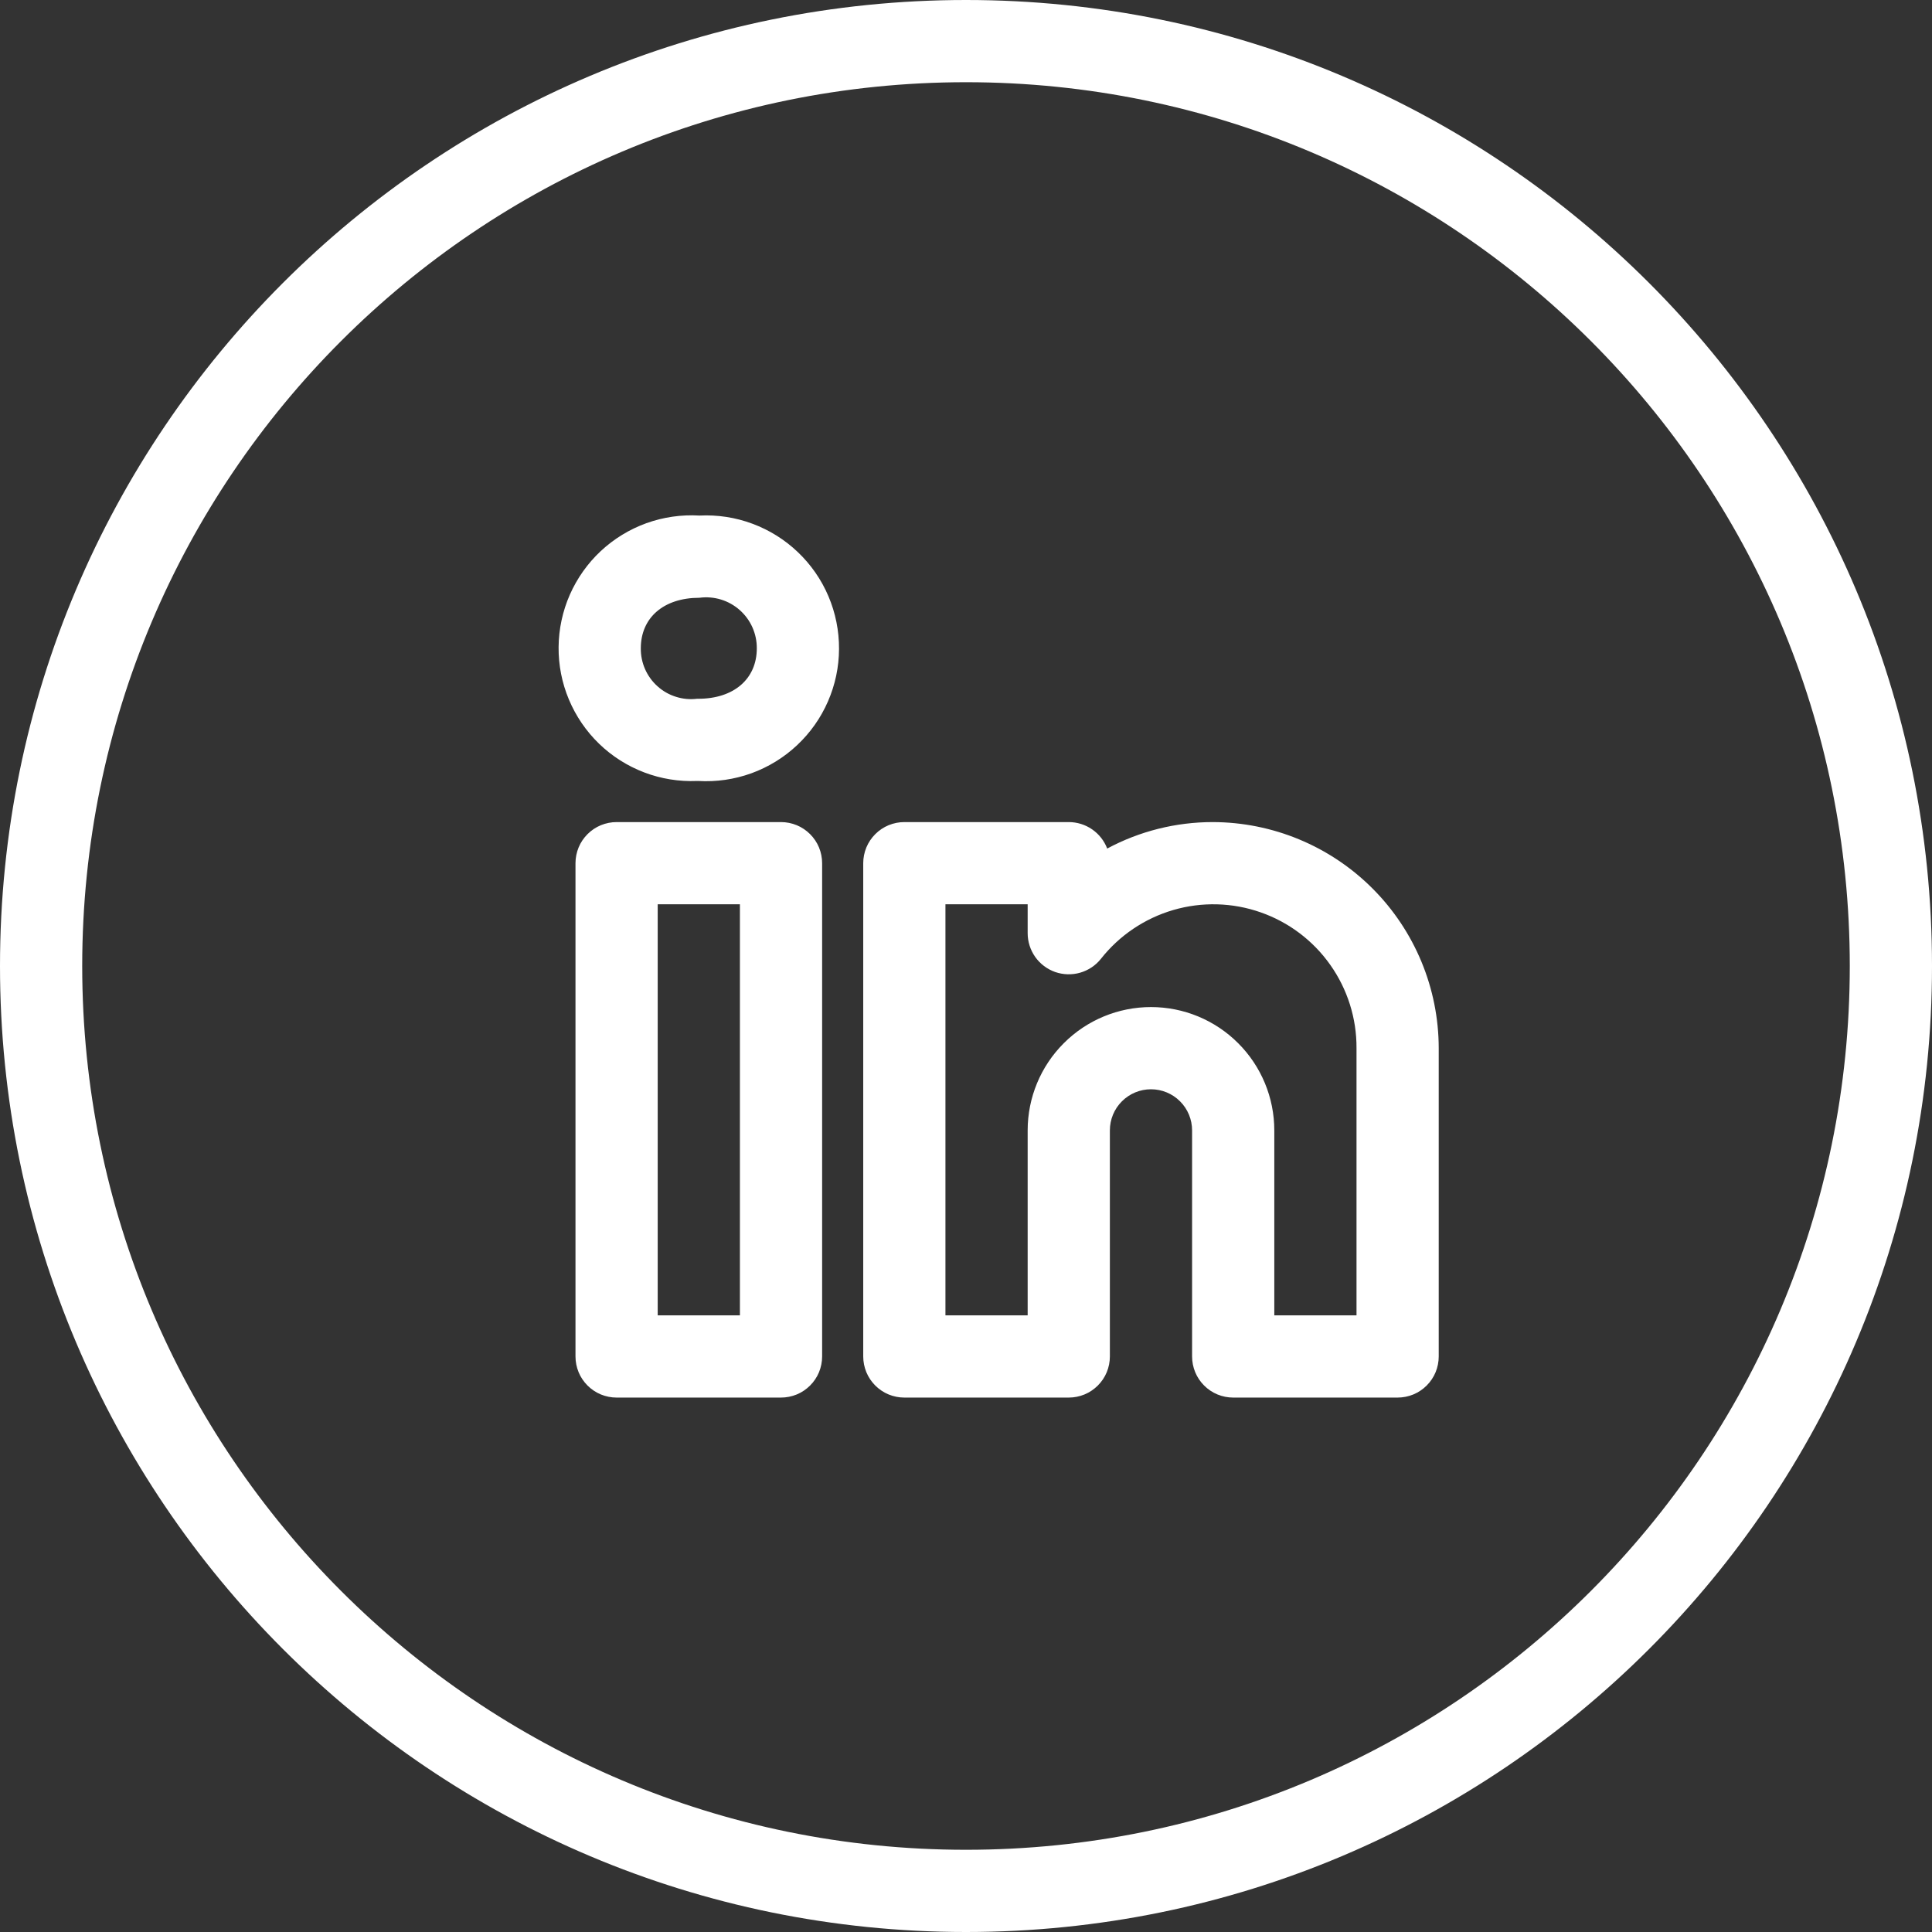 <svg width="47" height="47" viewBox="0 0 47 47" fill="none" xmlns="http://www.w3.org/2000/svg">
<rect x="0" y="0" width="47" height="47" fill="#333333" stroke="none"/>
<path fill-rule="evenodd" clip-rule="evenodd" d="M45 23.5C45 35.374 35.374 45 23.5 45C11.626 45 2 35.374 2 23.5C2 11.626 11.626 2 23.5 2C35.374 2 45 11.626 45 23.5ZM47 23.5C47 36.479 36.479 47 23.5 47C10.521 47 0 36.479 0 23.5C0 10.521 10.521 0 23.5 0C36.479 0 47 10.521 47 23.5ZM26.935 20.643C27.723 20.22 28.605 19.999 29.5 19.999C30.958 20.001 32.356 20.581 33.387 21.612C34.418 22.643 34.998 24.041 35 25.499V32.999C35 33.13 34.974 33.26 34.924 33.382C34.874 33.503 34.8 33.613 34.707 33.706C34.614 33.799 34.504 33.873 34.383 33.923C34.261 33.973 34.131 33.999 34 33.999H30C29.869 33.999 29.739 33.973 29.617 33.923C29.496 33.873 29.386 33.799 29.293 33.706C29.2 33.613 29.126 33.503 29.076 33.382C29.026 33.26 29 33.13 29 32.999V27.499C29 27.234 28.895 26.979 28.707 26.792C28.52 26.604 28.265 26.499 28 26.499C27.735 26.499 27.48 26.604 27.293 26.792C27.105 26.979 27 27.234 27 27.499V32.999C27 33.13 26.974 33.26 26.924 33.382C26.874 33.503 26.8 33.613 26.707 33.706C26.614 33.799 26.504 33.873 26.383 33.923C26.261 33.973 26.131 33.999 26 33.999H22C21.869 33.999 21.739 33.973 21.617 33.923C21.496 33.873 21.386 33.799 21.293 33.706C21.2 33.613 21.126 33.503 21.076 33.382C21.026 33.26 21 33.13 21 32.999V20.999C21 20.868 21.026 20.738 21.076 20.616C21.126 20.495 21.2 20.385 21.293 20.292C21.386 20.199 21.496 20.125 21.617 20.075C21.739 20.025 21.869 19.999 22 19.999H26C26.203 19.999 26.401 20.061 26.568 20.176C26.735 20.291 26.863 20.454 26.935 20.643ZM31 31.999H33V25.499C33.004 24.774 32.781 24.065 32.362 23.473C31.944 22.88 31.351 22.433 30.666 22.194C29.981 21.954 29.238 21.935 28.542 22.138C27.846 22.342 27.23 22.757 26.781 23.327C26.652 23.489 26.475 23.606 26.276 23.663C26.077 23.72 25.865 23.714 25.669 23.646C25.474 23.577 25.304 23.449 25.184 23.28C25.065 23.111 25 22.909 25 22.702V21.999H23V31.999H25V27.499C25 26.703 25.316 25.94 25.879 25.378C26.441 24.815 27.204 24.499 28 24.499C28.796 24.499 29.559 24.815 30.121 25.378C30.684 25.94 31 26.703 31 27.499V31.999ZM15 19.999H19C19.131 19.999 19.261 20.025 19.383 20.075C19.504 20.125 19.614 20.199 19.707 20.292C19.8 20.385 19.874 20.495 19.924 20.616C19.974 20.738 20 20.868 20 20.999V32.999C20 33.13 19.974 33.26 19.924 33.382C19.874 33.503 19.8 33.613 19.707 33.706C19.614 33.799 19.504 33.873 19.383 33.923C19.261 33.973 19.131 33.999 19 33.999H15C14.869 33.999 14.739 33.973 14.617 33.923C14.496 33.873 14.386 33.799 14.293 33.706C14.2 33.613 14.126 33.503 14.076 33.382C14.026 33.26 14 33.13 14 32.999V20.999C14 20.868 14.026 20.738 14.076 20.616C14.126 20.495 14.2 20.385 14.293 20.292C14.386 20.199 14.496 20.125 14.617 20.075C14.739 20.025 14.869 19.999 15 19.999ZM16 31.999H18V21.999H16V31.999ZM15.726 12.727C16.139 12.579 16.577 12.516 17.015 12.542C17.454 12.52 17.893 12.587 18.305 12.741C18.717 12.894 19.093 13.129 19.411 13.433C19.729 13.736 19.982 14.101 20.154 14.506C20.326 14.911 20.413 15.346 20.411 15.786C20.41 16.225 20.318 16.66 20.142 17.063C19.967 17.466 19.711 17.828 19.39 18.129C19.07 18.43 18.691 18.662 18.278 18.812C17.865 18.961 17.425 19.025 16.986 18.999H16.958C16.52 19.017 16.083 18.947 15.673 18.791C15.263 18.635 14.889 18.398 14.574 18.093C14.259 17.788 14.009 17.422 13.84 17.018C13.67 16.614 13.585 16.179 13.589 15.741C13.593 15.302 13.686 14.869 13.862 14.468C14.039 14.067 14.295 13.705 14.615 13.406C14.936 13.107 15.314 12.876 15.726 12.727ZM16.958 16.999H16.986C17.852 16.999 18.411 16.517 18.411 15.771C18.412 15.594 18.375 15.42 18.303 15.259C18.231 15.098 18.125 14.955 17.992 14.838C17.86 14.722 17.704 14.635 17.536 14.584C17.367 14.533 17.189 14.519 17.015 14.542C16.148 14.542 15.589 15.024 15.589 15.771C15.587 15.945 15.622 16.117 15.692 16.277C15.762 16.436 15.865 16.579 15.995 16.695C16.124 16.812 16.277 16.899 16.444 16.951C16.61 17.004 16.785 17.02 16.958 16.999Z" fill="white"/>
</svg>
